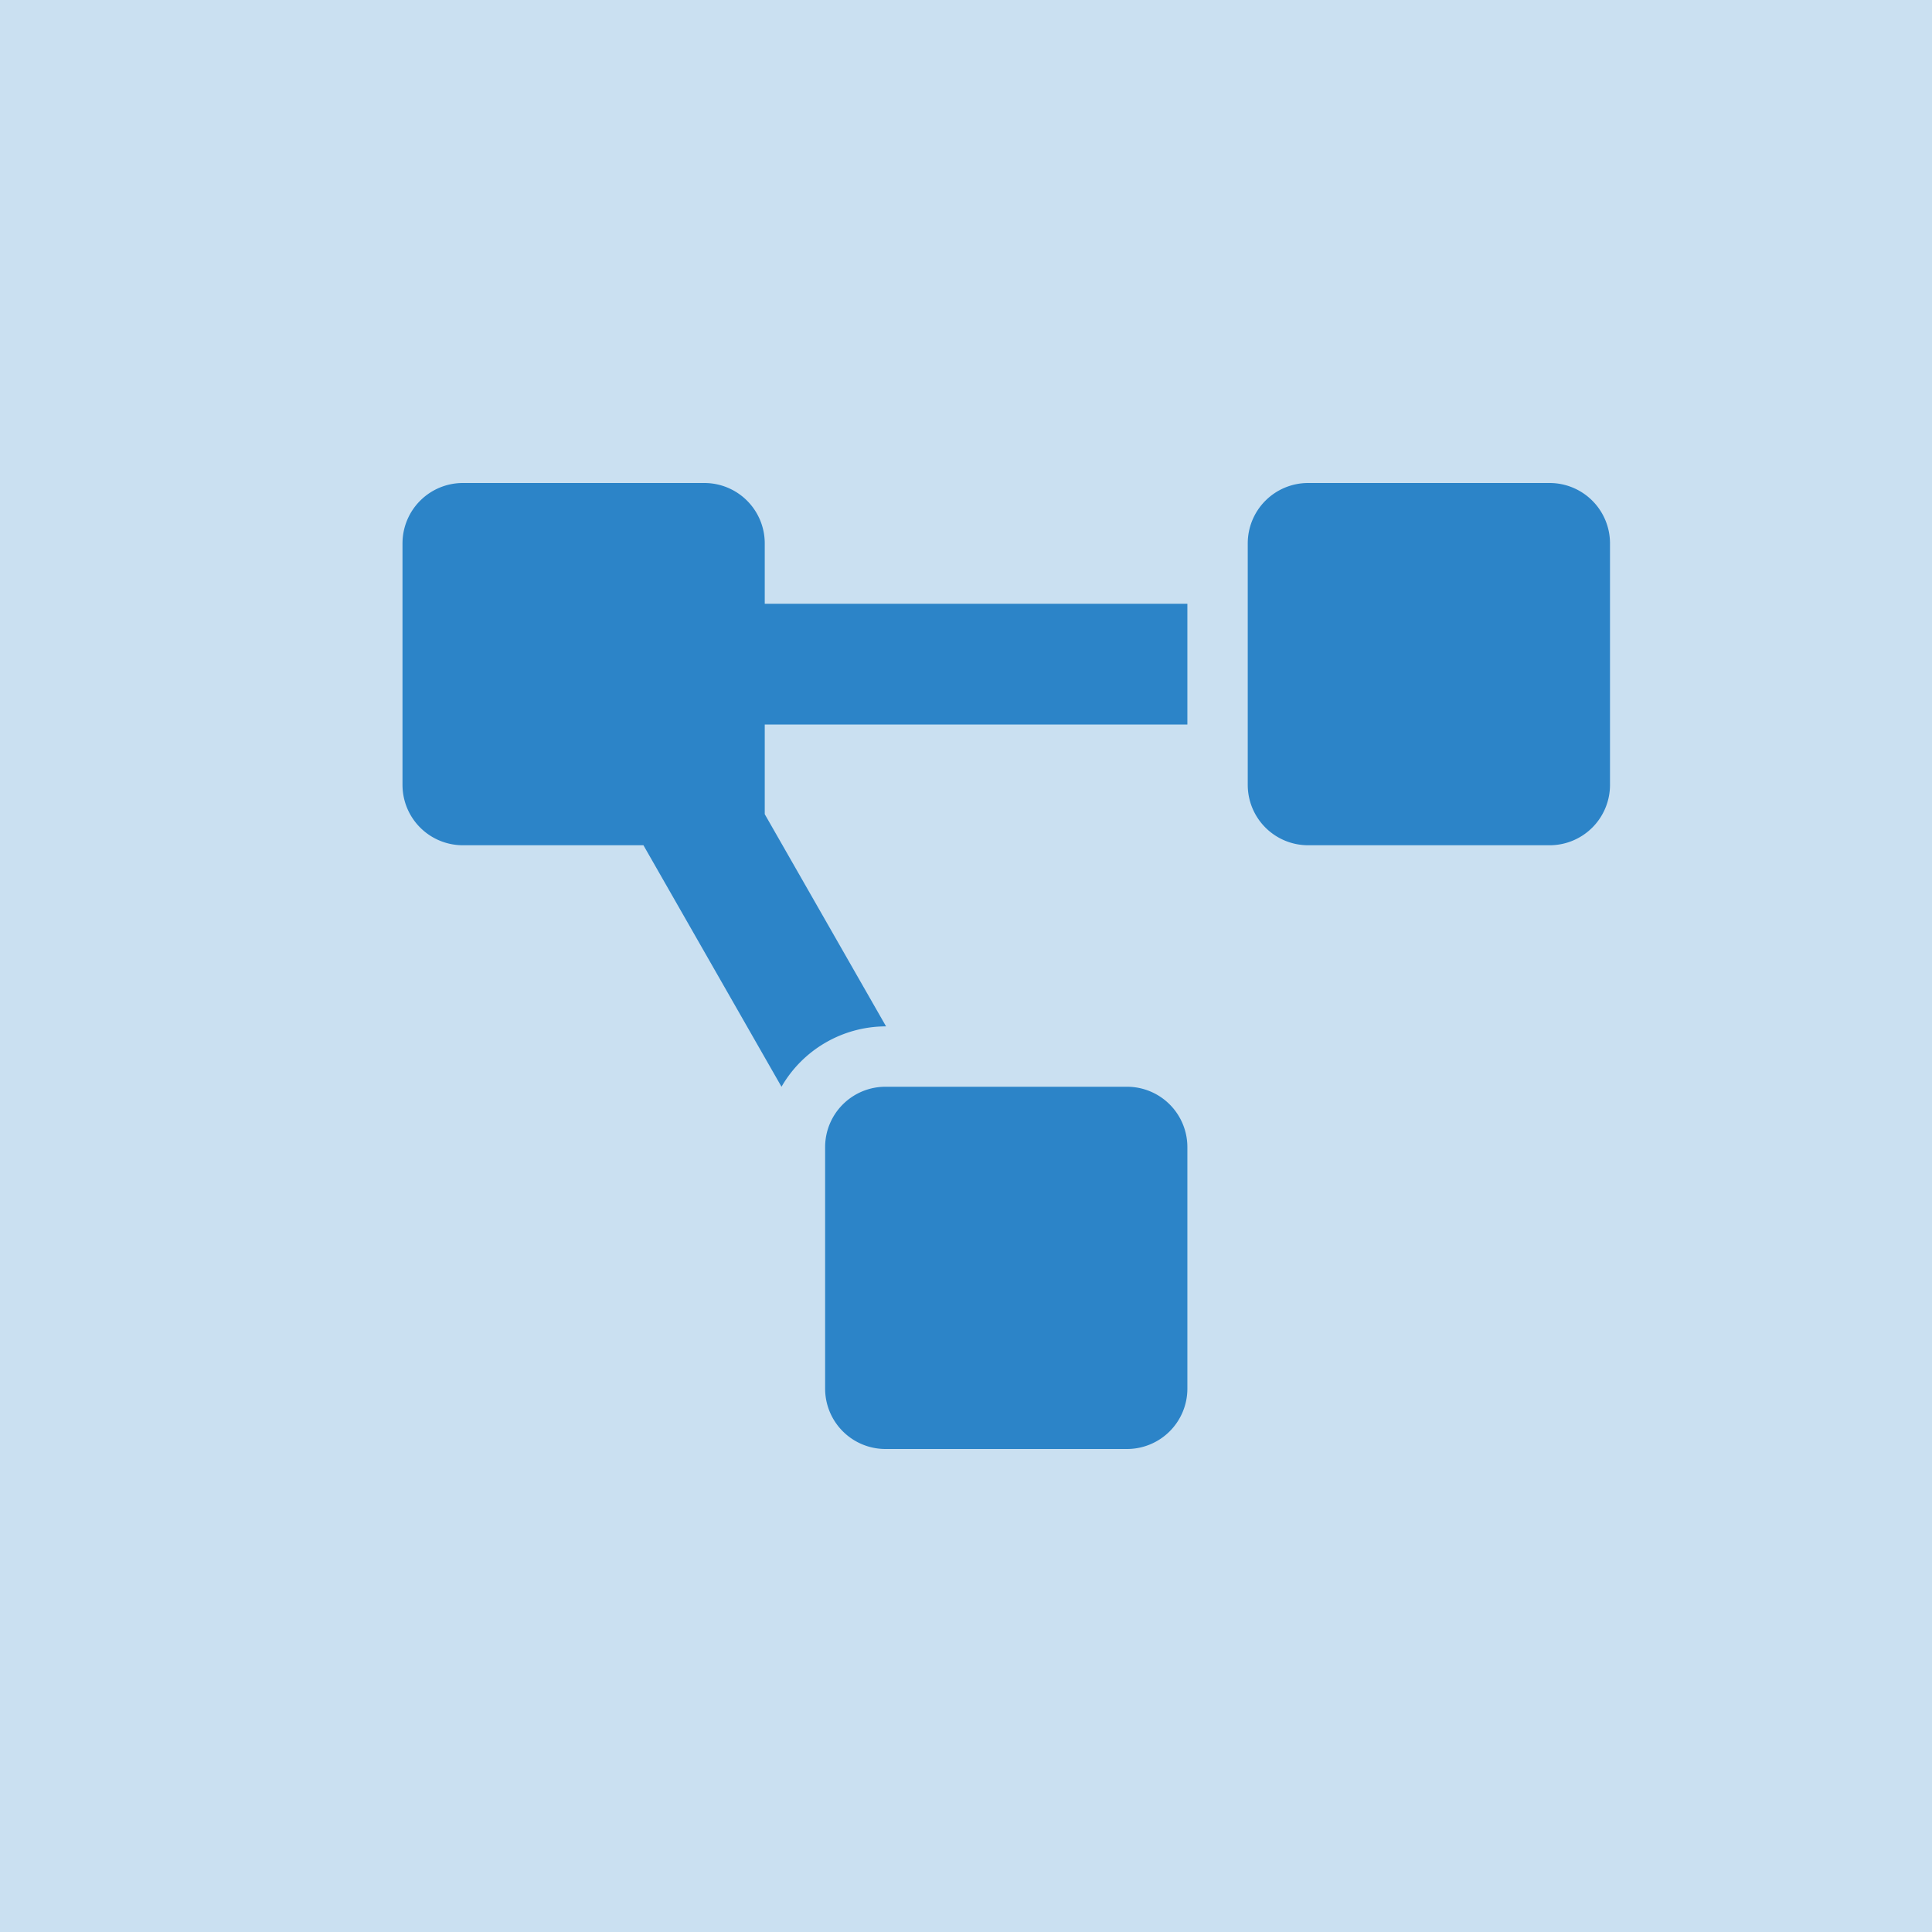 <svg xmlns="http://www.w3.org/2000/svg" viewBox="-5311 6744 24 24">
  <defs>
    <style>
      .cls-1, .cls-2 {
        fill: #2c84c8;
      }

      .cls-1 {
        opacity: 0.25;
      }
    </style>
  </defs>
  <g id="Lesson" transform="translate(-5411 6402)">
    <path id="Path_693" data-name="Path 693" class="cls-1" d="M0,0H24V24H0Z" transform="translate(100 342)"/>
    <path id="project-diagram-solid" class="cls-2" d="M9,7.5H6a.75.75,0,0,0-.75.75v3A.75.75,0,0,0,6,12H9a.75.75,0,0,0,.75-.75v-3A.75.75,0,0,0,9,7.5ZM4.5.75A.75.75,0,0,0,3.75,0h-3A.75.75,0,0,0,0,.75v3a.75.75,0,0,0,.75.75H2.993l1.715,3A1.5,1.5,0,0,1,6,6.75h.007L4.5,4.114V3H9.75V1.5H4.5ZM14.25,0h-3a.75.75,0,0,0-.75.75v3a.75.75,0,0,0,.75.75h3A.75.75,0,0,0,15,3.75v-3A.75.75,0,0,0,14.25,0Z" transform="translate(105 348)"/>
  </g>
</svg>
